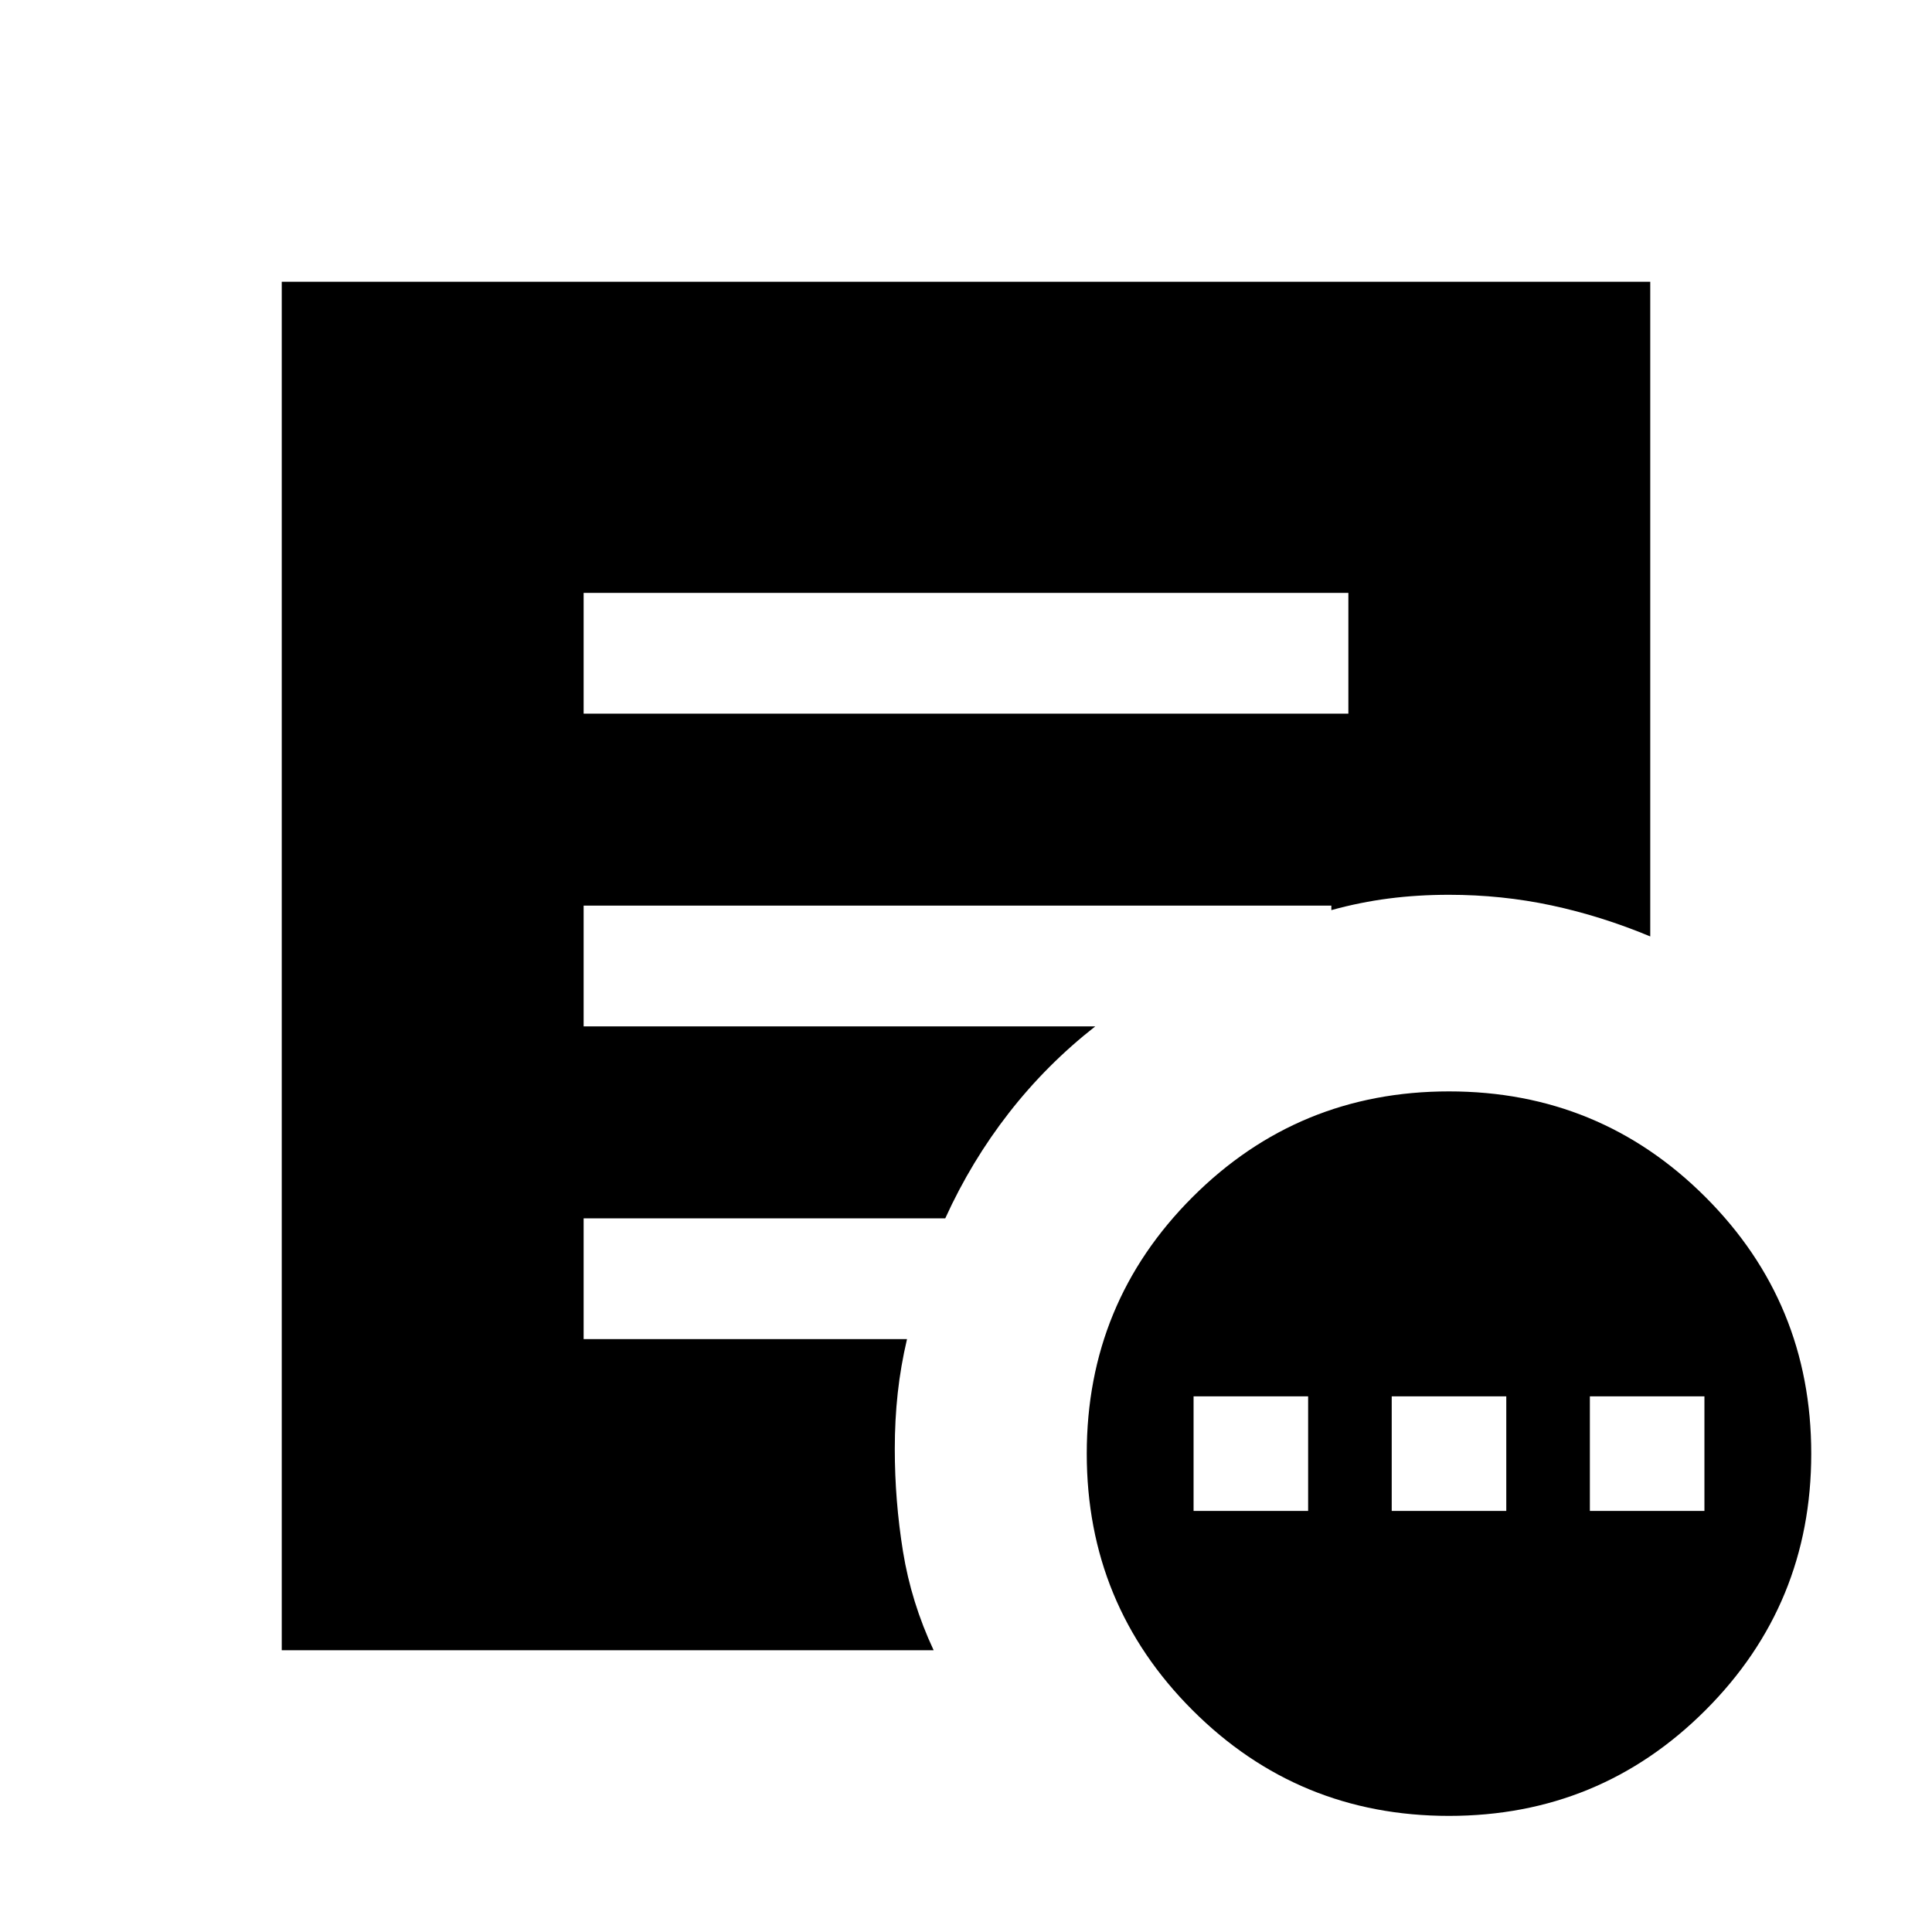 <svg xmlns="http://www.w3.org/2000/svg" height="24" viewBox="0 -960 960 960" width="24"><path d="M593.078-209.231h56.923v-56.923h-56.923v56.923Zm98.461 0h56.922v-56.923h-56.922v56.923Zm98.46 0h56.923v-56.923h-56.923v56.923ZM720-57.694q-74.922 0-127.461-52.538-52.538-52.538-52.538-127.46 0-74.923 52.538-127.461Q645.078-417.691 720-417.691t127.461 52.538q52.538 52.538 52.538 127.461 0 74.922-52.538 127.46Q794.922-57.694 720-57.694ZM290.001-605.385h379.998v-59.999H290.001v59.999Zm173.922 465.384H140.001v-679.998h679.998v325.306q-24.385-10.153-49.077-15.422-24.692-5.269-50.922-5.269-15.616 0-29.924 1.846t-28.539 5.769v-2.23H290.001v59.998h254.231q-24.154 18.923-42.885 42.962-18.731 24.039-31.654 52.424H290.001v59.999h160.692q-3.154 13.461-4.616 26.808-1.461 13.346-1.461 27.808 0 25.692 4.077 50.922 4.076 25.231 15.23 49.077Z"/></svg>